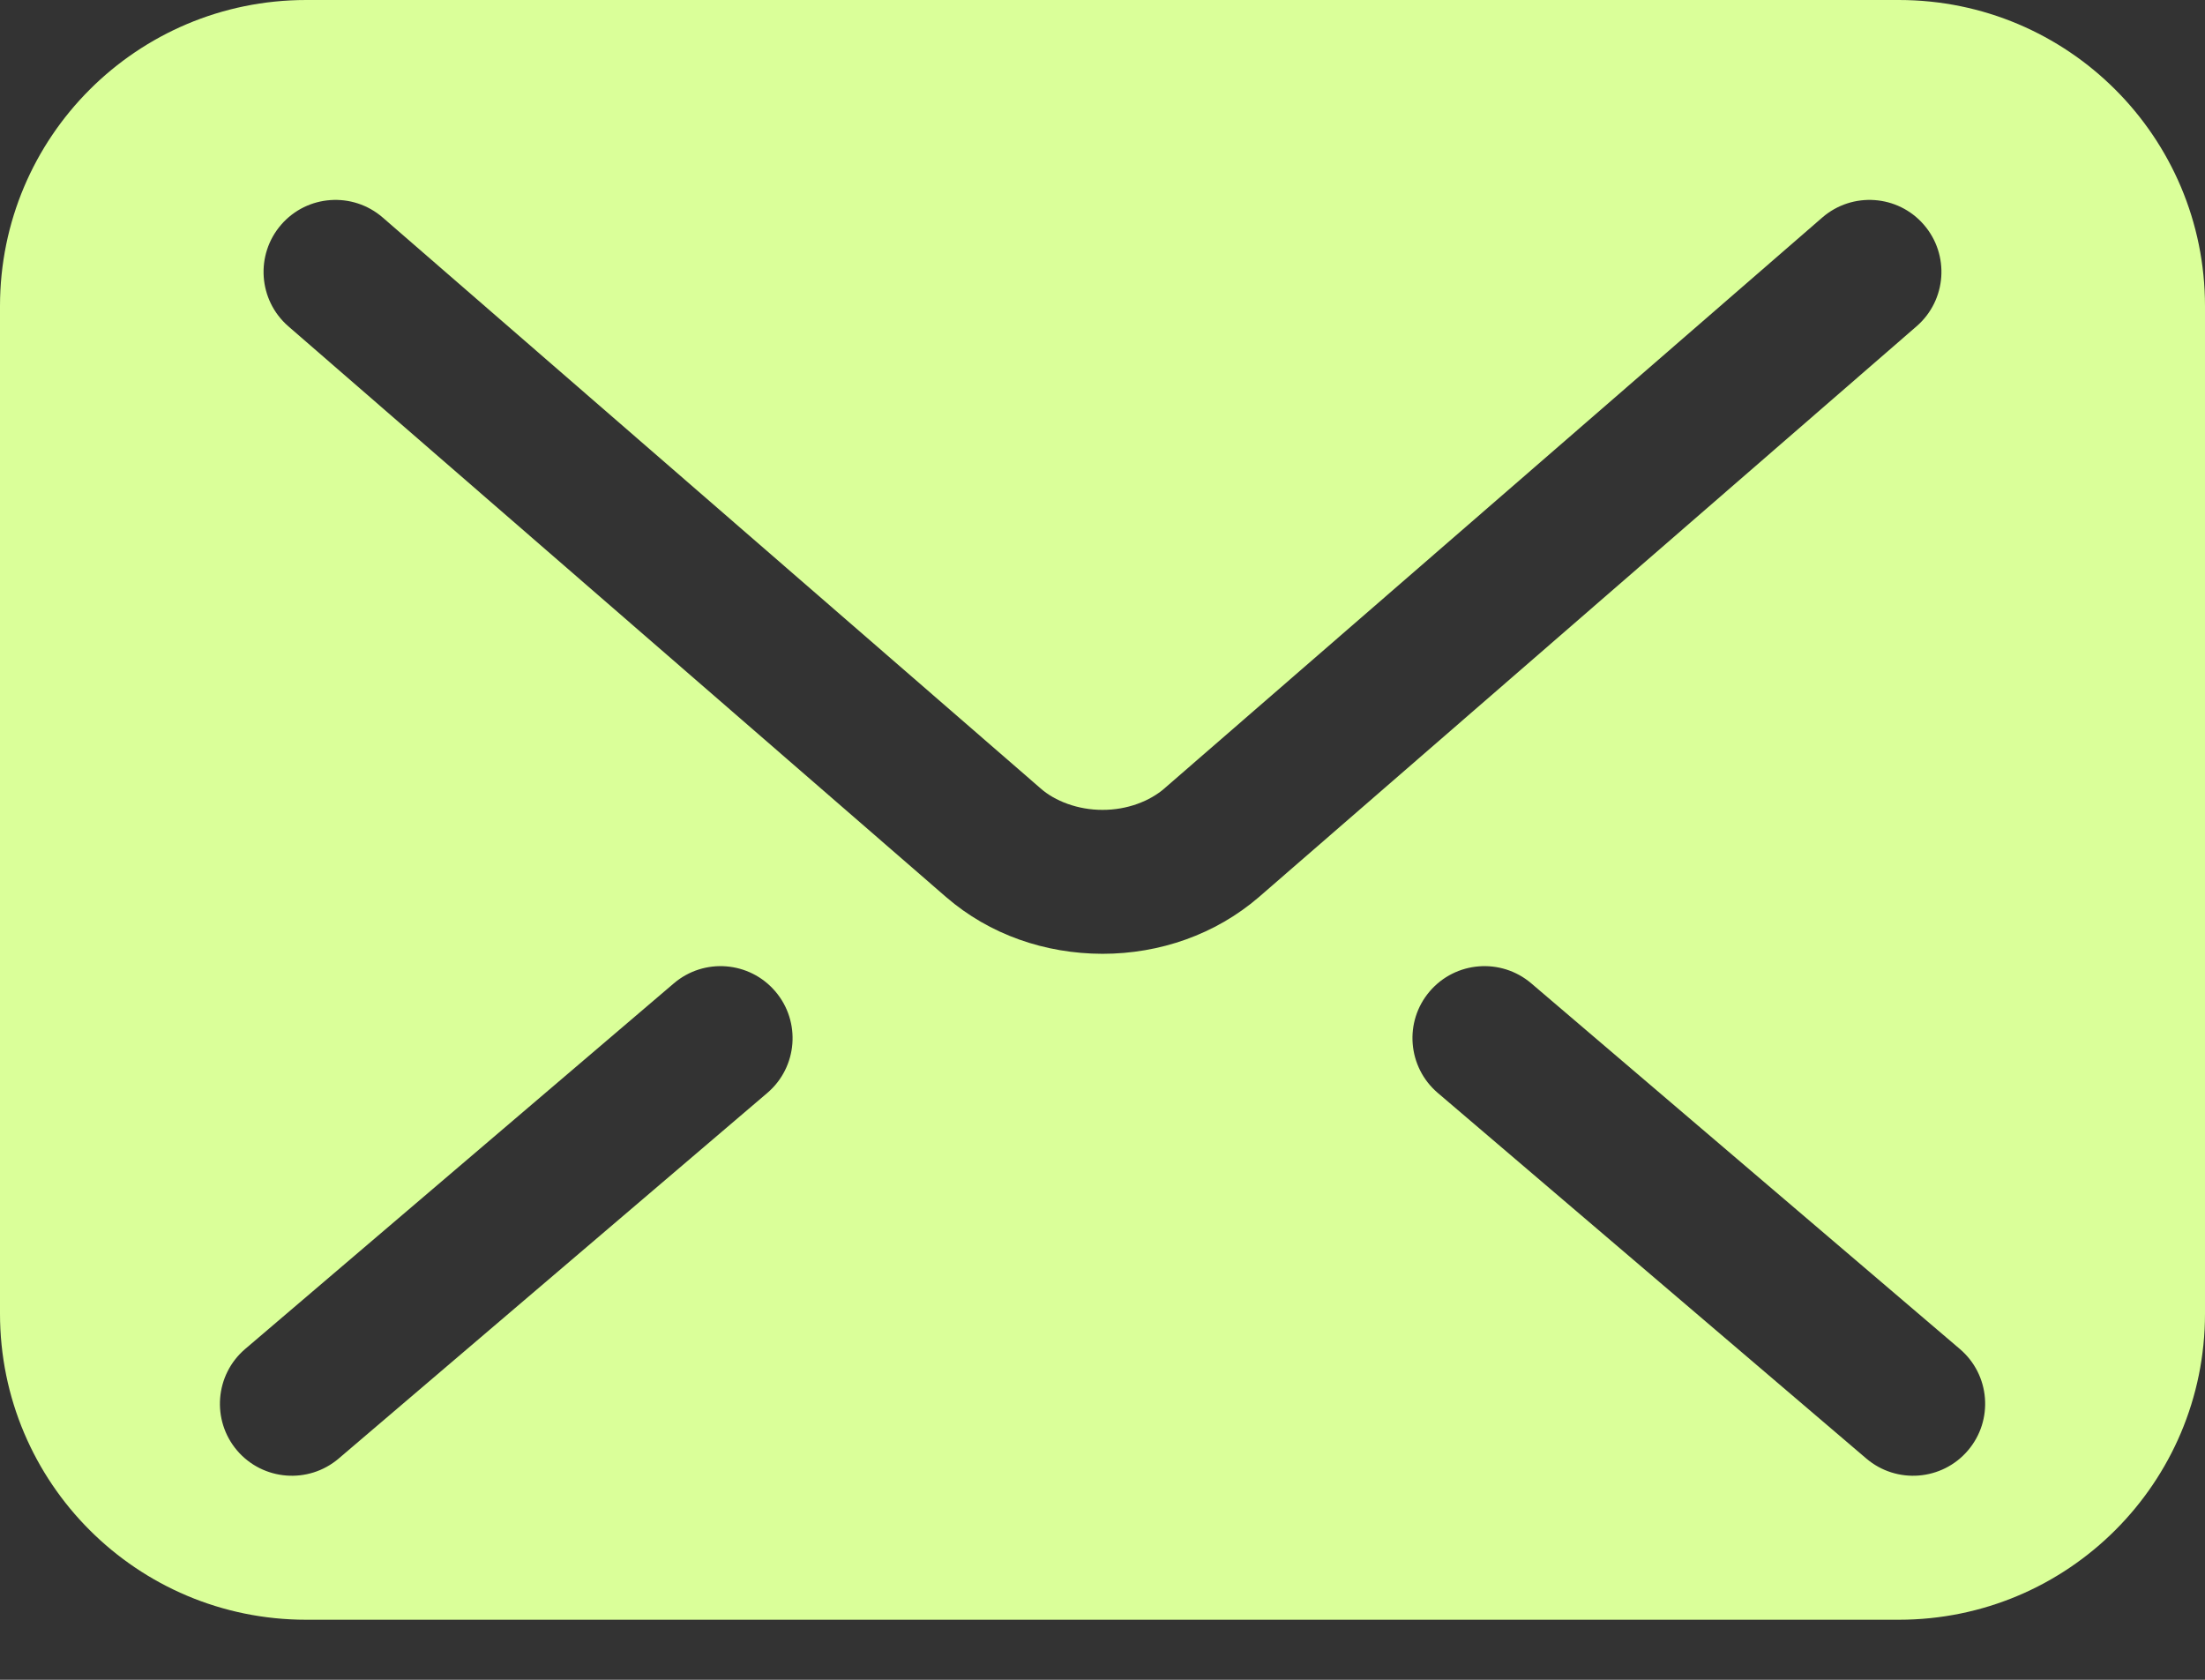 <svg width="21" height="16" viewBox="0 0 21 16" fill="none" xmlns="http://www.w3.org/2000/svg">
<rect x="0" y="0" width="21" height="16" fill="#333333" stroke="none"/>
<path d="M18.084 0H2.916C1.305 0 0 1.305 0 2.916V12.512C0 14.123 1.305 15.428 2.916 15.428H18.084C19.695 15.428 21 14.123 21 12.512V2.916C21 1.305 19.695 0 18.084 0ZM7.308 10.41L3.225 13.893C2.937 14.138 2.504 14.104 2.258 13.816C2.013 13.528 2.047 13.095 2.335 12.849L6.418 9.366C6.706 9.121 7.138 9.155 7.384 9.443C7.63 9.731 7.596 10.164 7.308 10.41ZM10.5 9.085C9.954 9.084 9.425 8.903 9.011 8.545L9.011 8.545L9.01 8.544C9.01 8.544 9.01 8.544 9.011 8.545L2.746 3.108C2.46 2.859 2.43 2.426 2.678 2.14C2.926 1.854 3.359 1.824 3.645 2.072L9.911 7.51C10.045 7.629 10.266 7.715 10.5 7.714C10.734 7.715 10.951 7.631 11.092 7.508L11.095 7.505L17.355 2.072C17.641 1.824 18.074 1.854 18.322 2.14C18.57 2.426 18.54 2.859 18.253 3.108L11.988 8.546C11.575 8.901 11.046 9.085 10.5 9.085ZM18.742 13.816C18.496 14.104 18.063 14.138 17.775 13.893L13.693 10.41C13.405 10.164 13.37 9.731 13.616 9.443C13.862 9.155 14.295 9.121 14.583 9.366L18.665 12.849C18.954 13.095 18.988 13.528 18.742 13.816Z" fill="#DAFF99"/>
</svg>
